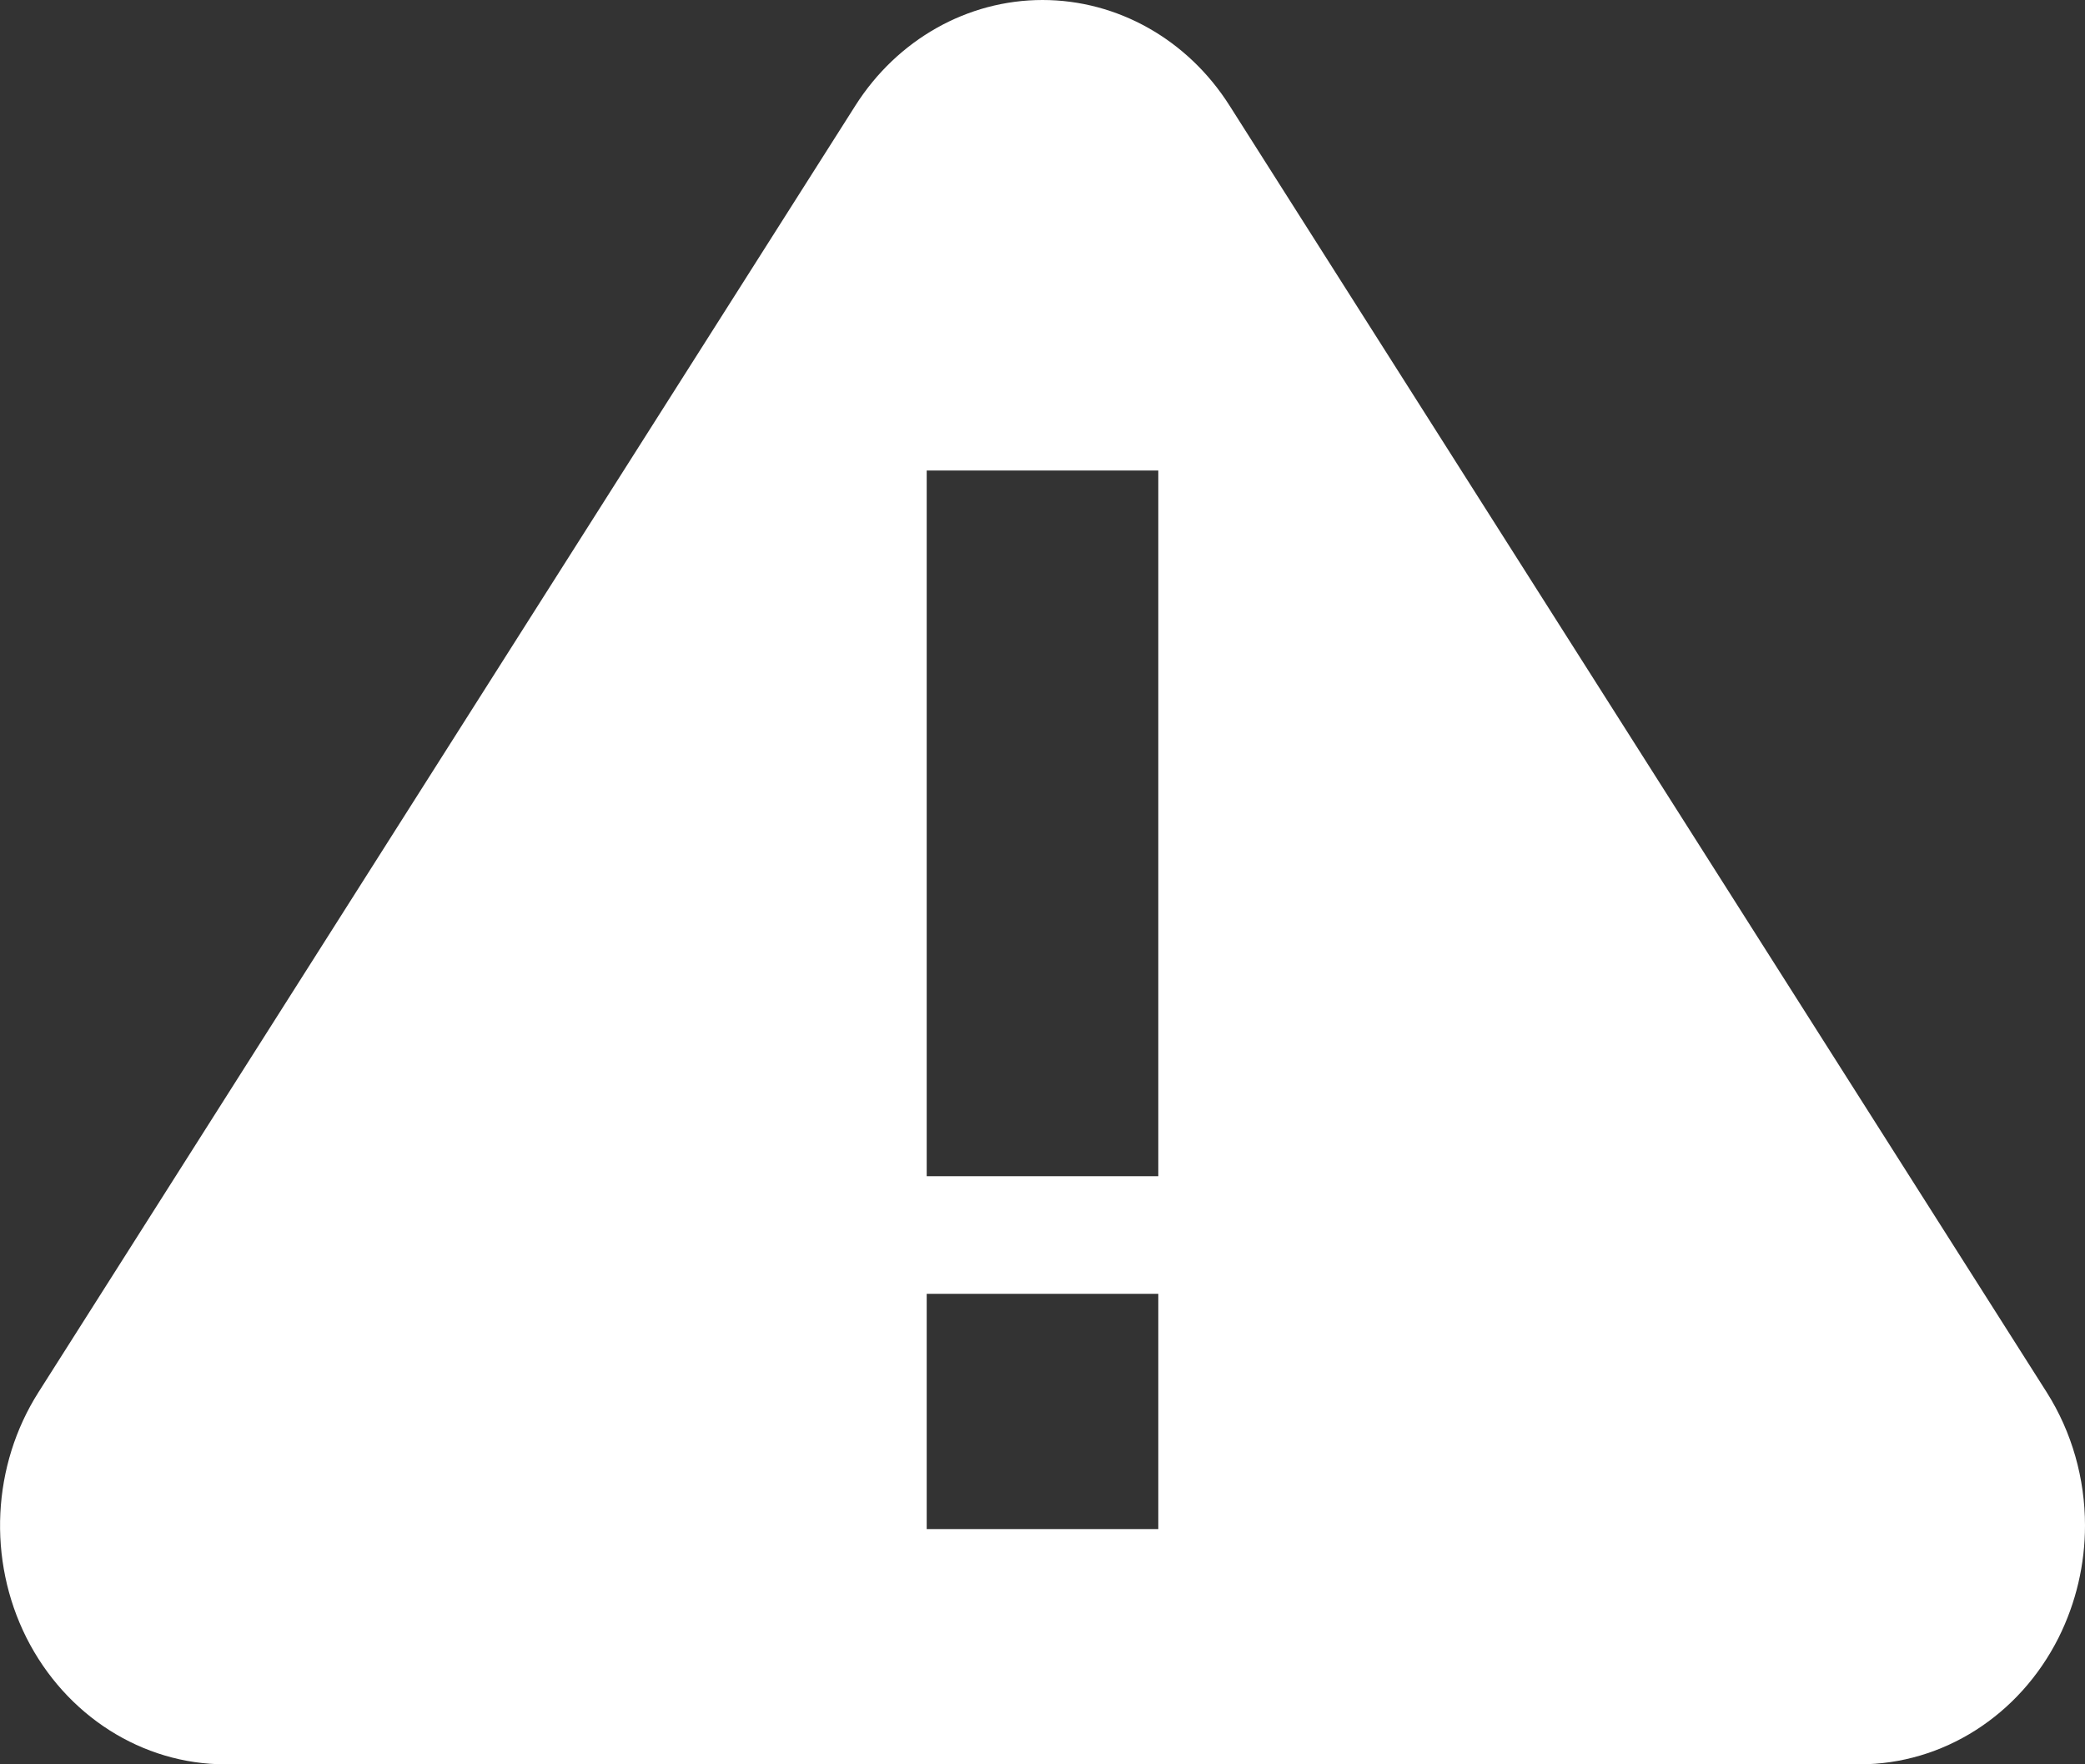 <svg xmlns="http://www.w3.org/2000/svg" preserveAspectRatio="xMidYMid" width="26" height="22" viewBox="0 0 26 22"><rect x="0" y="0" width="26" height="22" fill="#333333" stroke="none"/><defs><style>.cls-2 { fill: #ffffff; }</style></defs><path d="M25.67 20.422c-.488.97-1.442 1.578-2.48 1.578H2.81C1.773 22 .82 21.393.33 20.422c-.488-.972-.43-2.15.15-3.062L10.667 1.316C11.19.493 12.064 0 13 0c.936 0 1.81.493 2.332 1.316l10.19 16.044c.317.5.478 1.08.478 1.662 0 .48-.11.96-.33 1.4zM14.444 5.867h-2.888v8.8h2.888v-8.8zm0 11.733v-1.467h-2.888v2.934h2.888V17.6z" id="path-1" class="cls-2" fill-rule="evenodd"/></svg>